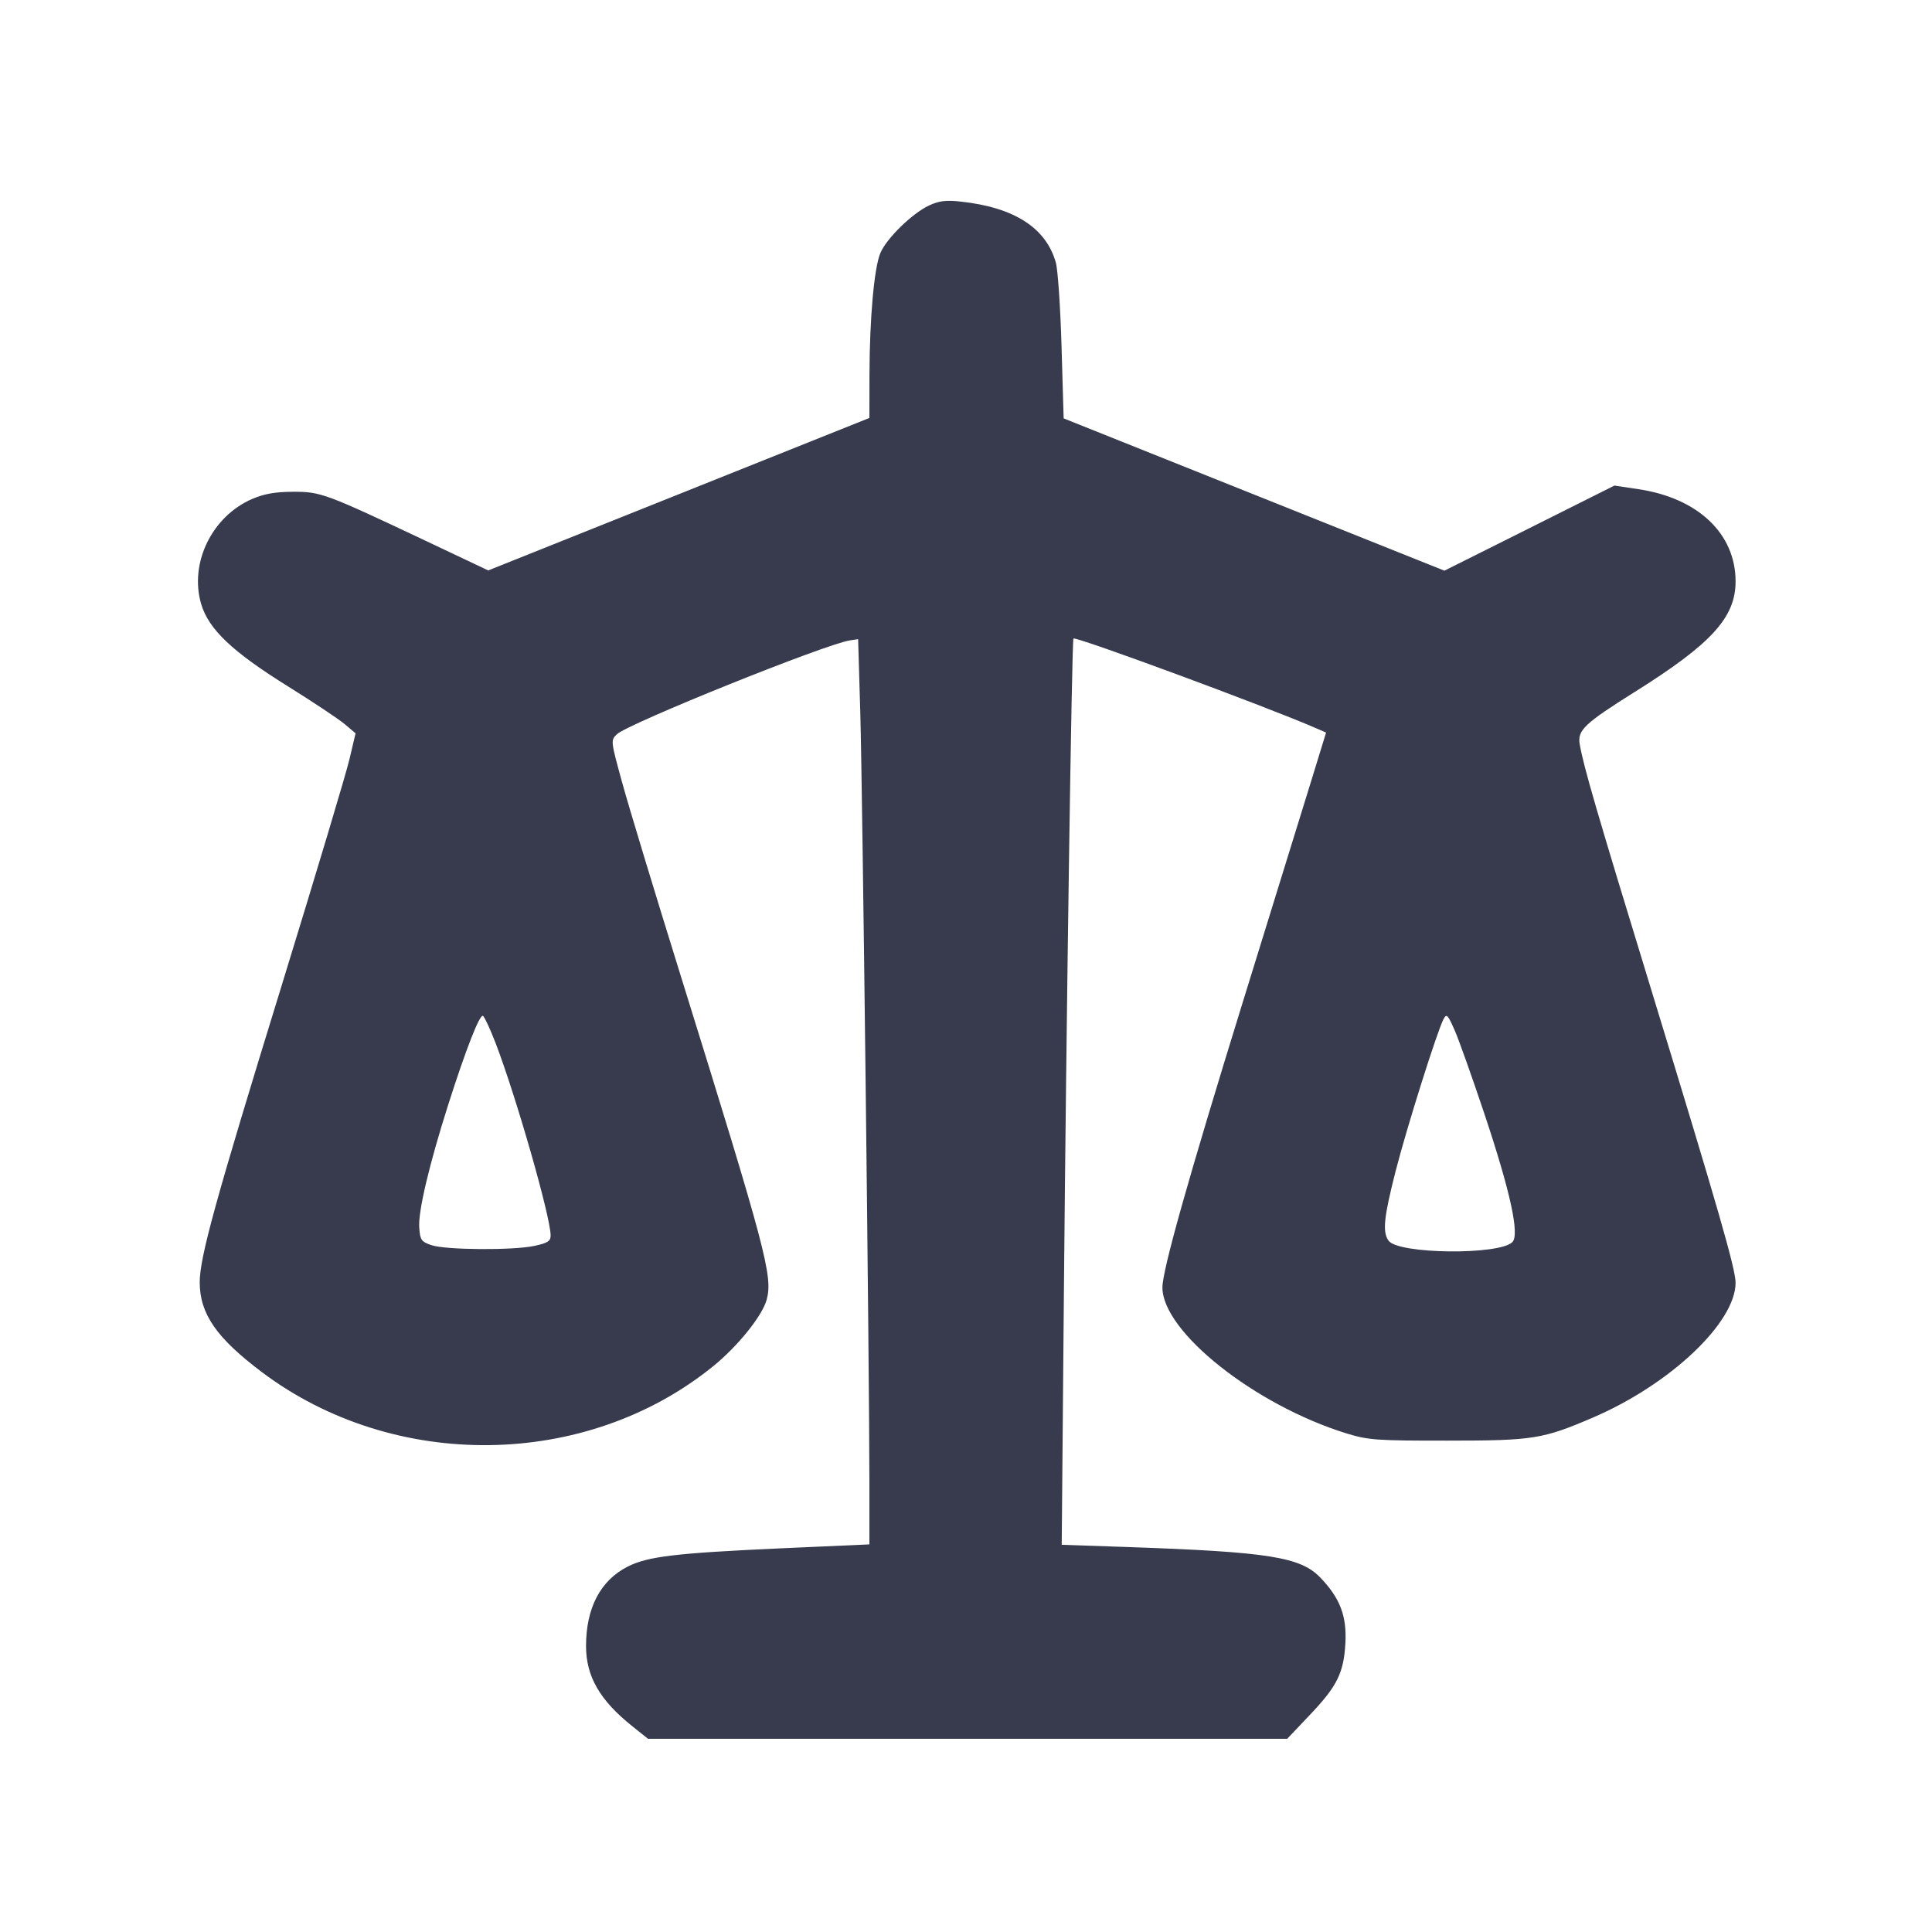 <svg width="24" height="24" viewBox="0 0 24 24" fill="none" xmlns="http://www.w3.org/2000/svg"><path d="M11.540 2.553 C 11.332 2.650,11.011 2.963,10.936 3.144 C 10.859 3.328,10.803 3.953,10.801 4.646 L 10.800 5.192 8.433 6.139 L 6.065 7.086 5.294 6.721 C 4.041 6.129,3.984 6.108,3.639 6.109 C 3.420 6.110,3.283 6.134,3.135 6.197 C 2.634 6.413,2.351 6.992,2.498 7.500 C 2.590 7.816,2.884 8.095,3.580 8.528 C 3.888 8.720,4.202 8.929,4.279 8.993 L 4.417 9.109 4.343 9.424 C 4.303 9.598,3.928 10.847,3.512 12.200 C 2.673 14.921,2.480 15.622,2.481 15.932 C 2.483 16.322,2.689 16.620,3.252 17.044 C 4.895 18.282,7.282 18.251,8.859 16.972 C 9.166 16.723,9.470 16.345,9.524 16.145 C 9.602 15.854,9.517 15.533,8.462 12.140 C 8.140 11.106,7.811 10.021,7.731 9.729 C 7.586 9.203,7.585 9.197,7.662 9.122 C 7.798 8.990,10.266 7.996,10.563 7.954 L 10.660 7.940 10.687 8.860 C 10.714 9.803,10.800 17.053,10.800 18.422 L 10.800 19.185 9.720 19.233 C 8.392 19.293,8.048 19.334,7.797 19.461 C 7.459 19.633,7.280 19.974,7.280 20.448 C 7.280 20.825,7.452 21.123,7.855 21.444 L 8.050 21.600 12.020 21.600 L 15.990 21.600 16.266 21.309 C 16.611 20.947,16.692 20.783,16.713 20.412 C 16.731 20.076,16.648 19.855,16.404 19.600 C 16.158 19.341,15.764 19.278,13.984 19.217 L 13.189 19.190 13.216 16.065 C 13.246 12.660,13.314 7.952,13.335 7.932 C 13.364 7.903,15.739 8.780,16.346 9.045 L 16.473 9.100 16.301 9.660 C 16.206 9.968,15.819 11.219,15.441 12.440 C 14.762 14.636,14.440 15.778,14.440 15.993 C 14.440 16.544,15.591 17.456,16.729 17.807 C 16.996 17.889,17.098 17.897,17.980 17.896 C 19.051 17.896,19.166 17.877,19.796 17.606 C 20.751 17.194,21.558 16.430,21.560 15.936 C 21.560 15.764,21.351 15.037,20.520 12.320 C 19.827 10.056,19.674 9.530,19.624 9.246 C 19.593 9.072,19.682 8.988,20.308 8.595 C 21.261 7.998,21.560 7.670,21.560 7.222 C 21.560 6.630,21.093 6.187,20.354 6.077 L 20.055 6.032 18.999 6.561 L 17.943 7.089 15.578 6.143 L 13.213 5.197 13.187 4.309 C 13.173 3.820,13.141 3.349,13.116 3.262 C 12.994 2.829,12.597 2.575,11.932 2.504 C 11.752 2.484,11.664 2.495,11.540 2.553 M6.154 12.951 C 6.409 13.613,6.840 15.117,6.840 15.347 C 6.840 15.418,6.805 15.441,6.638 15.477 C 6.371 15.534,5.537 15.528,5.360 15.468 C 5.232 15.424,5.219 15.405,5.208 15.248 C 5.193 15.051,5.333 14.461,5.568 13.723 C 5.788 13.033,5.959 12.595,6.000 12.620 C 6.019 12.632,6.088 12.781,6.154 12.951 M18.441 13.840 C 18.764 14.809,18.879 15.338,18.787 15.430 C 18.624 15.593,17.372 15.580,17.250 15.413 C 17.171 15.305,17.190 15.124,17.338 14.544 C 17.477 14.002,17.853 12.810,17.932 12.660 C 17.970 12.588,17.984 12.603,18.071 12.800 C 18.124 12.921,18.290 13.389,18.441 13.840 " fill="#373B4D" stroke="none" fill-rule="evenodd"></path></svg>